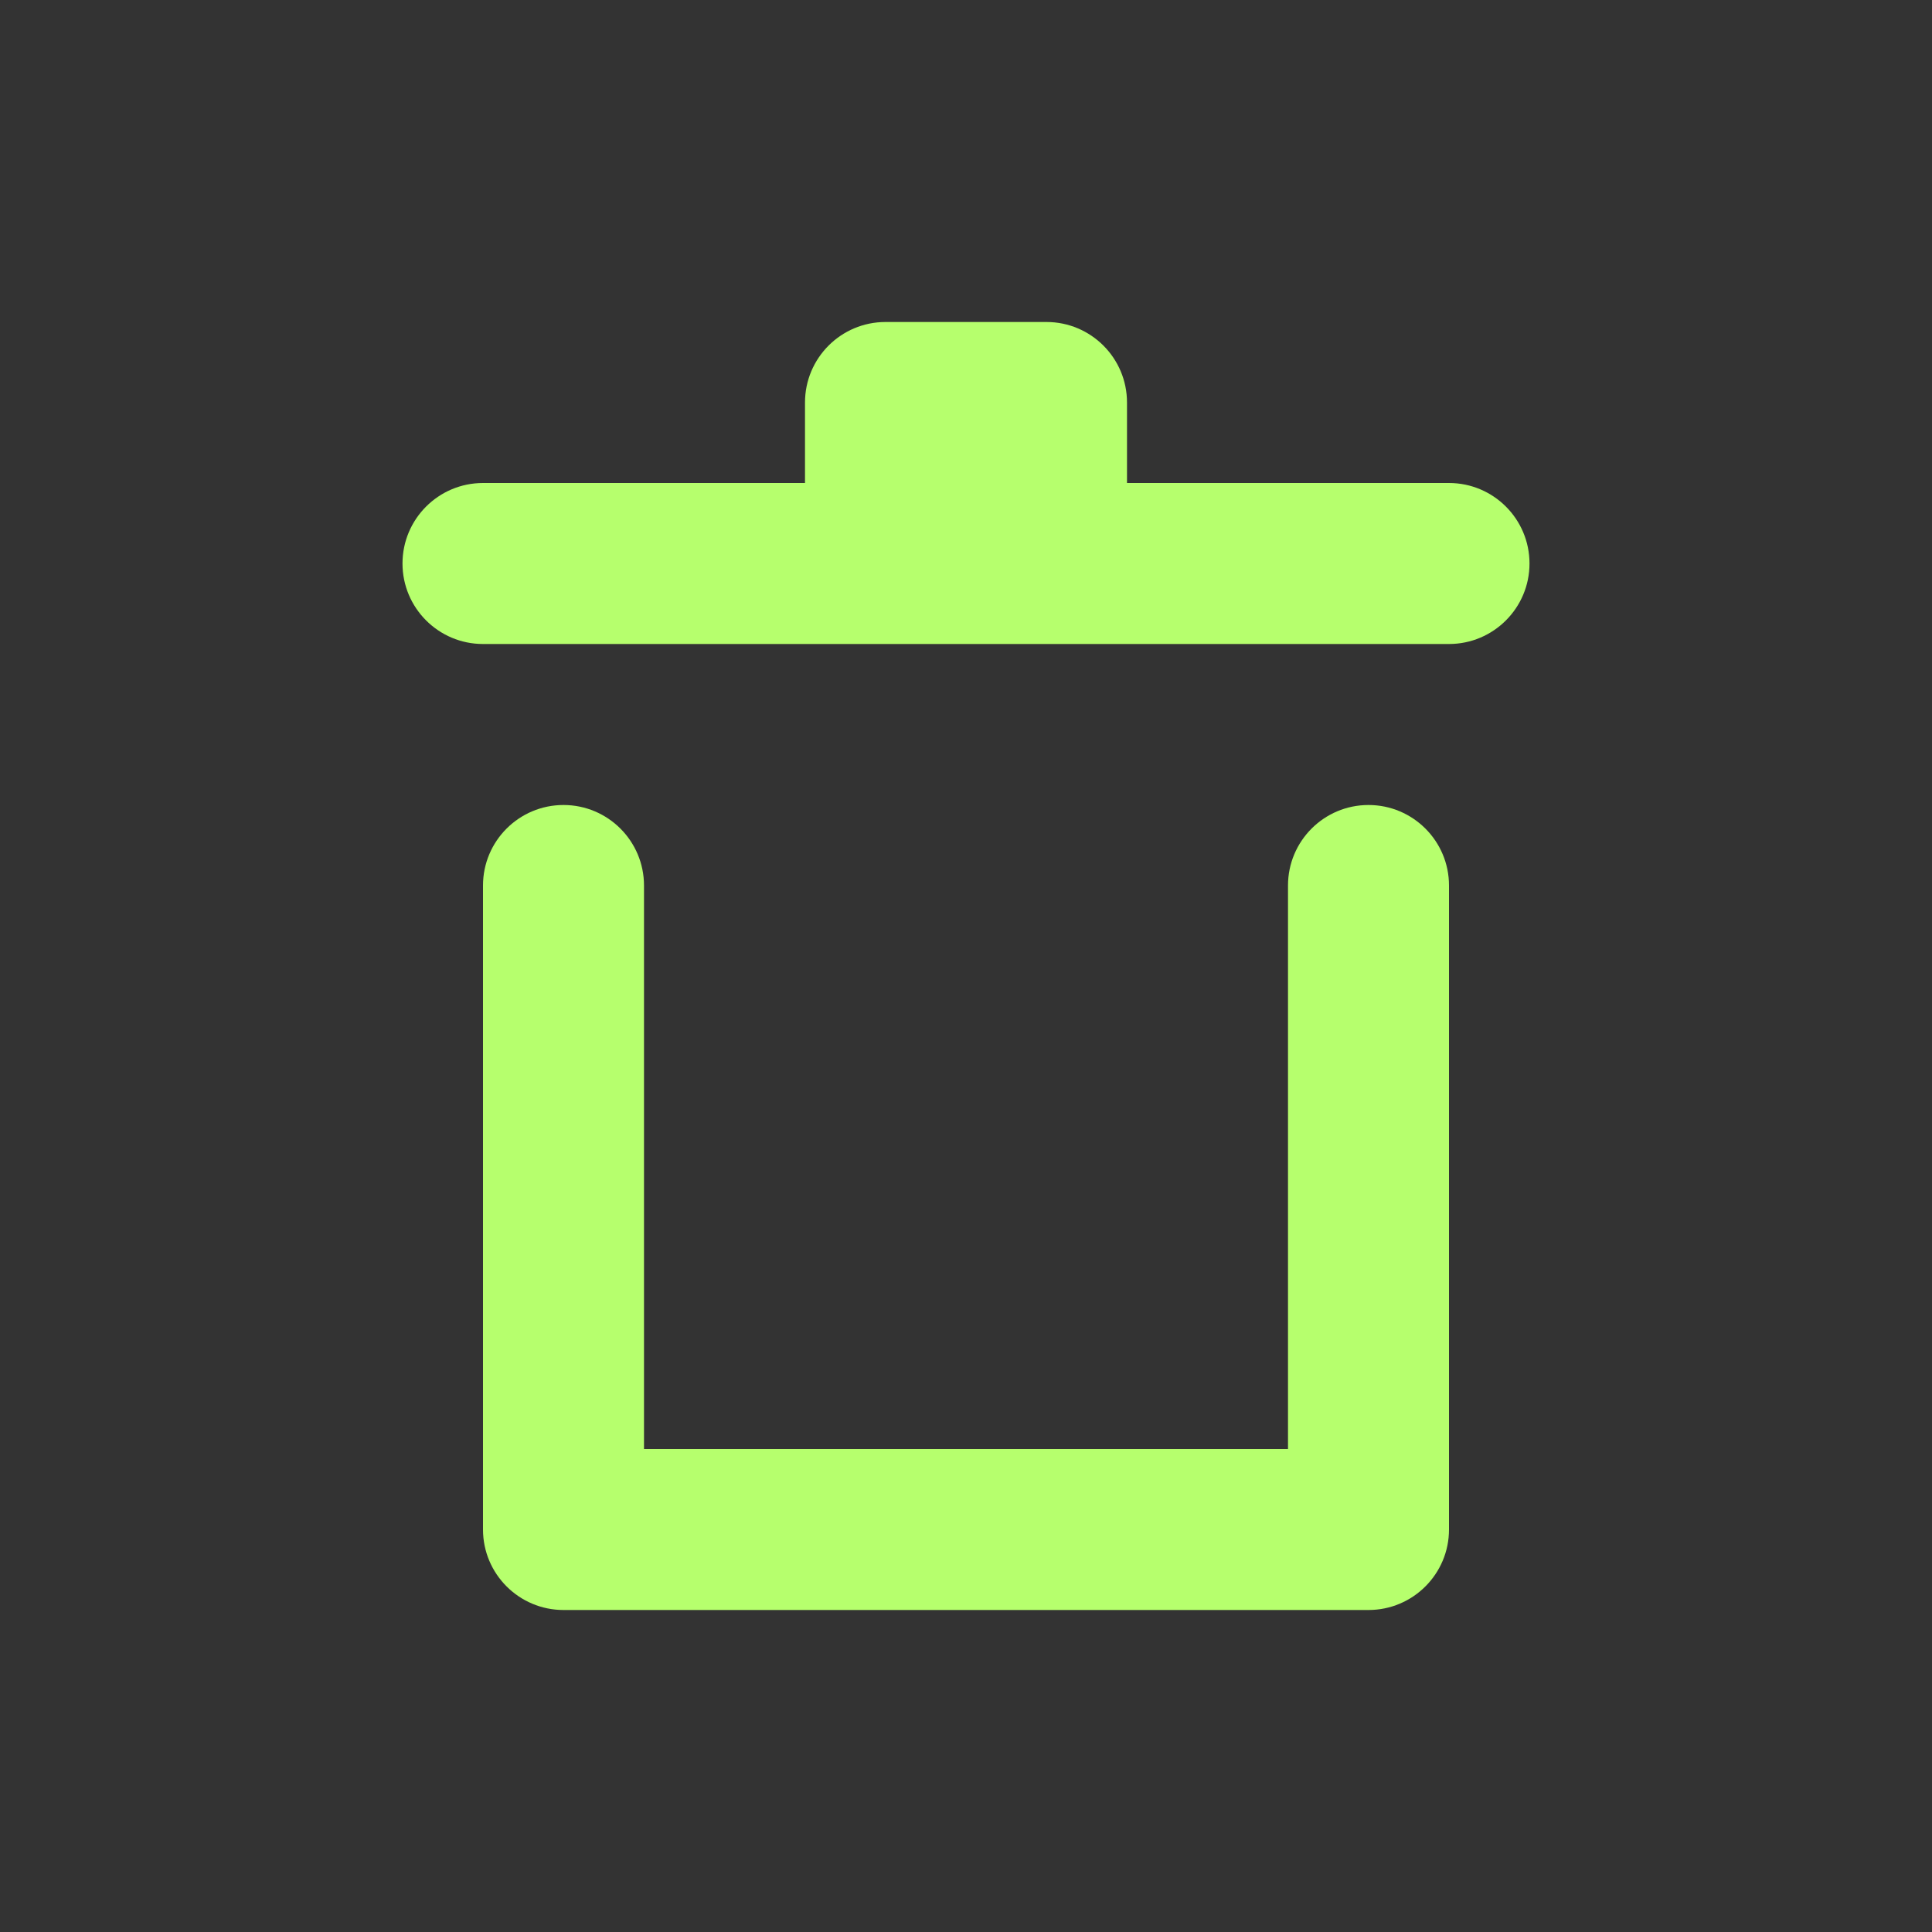 <svg width="24" height="24" viewBox="0 0 24 24" fill="none" xmlns="http://www.w3.org/2000/svg">
<rect x="0" y="0" width="24" height="24" fill="#333333" stroke="none"/>
<path fill-rule="evenodd" clip-rule="evenodd" d="M16 18H8V11C8 10.448 7.552 10 7 10C6.448 10 6 10.448 6 11V19C6 19.552 6.448 20 7 20H17C17.552 20 18 19.552 18 19V11C18 10.448 17.552 10 17 10C16.448 10 16 10.448 16 11V18Z" fill="#B6FF6D"/>
<path fill-rule="evenodd" clip-rule="evenodd" d="M14 6V5C14 4.448 13.552 4 13 4H11C10.448 4 10 4.448 10 5V6H6C5.448 6 5 6.448 5 7C5 7.552 5.448 8 6 8H18C18.552 8 19 7.552 19 7C19 6.448 18.552 6 18 6H14Z" fill="#B6FF6D"/>
</svg>

